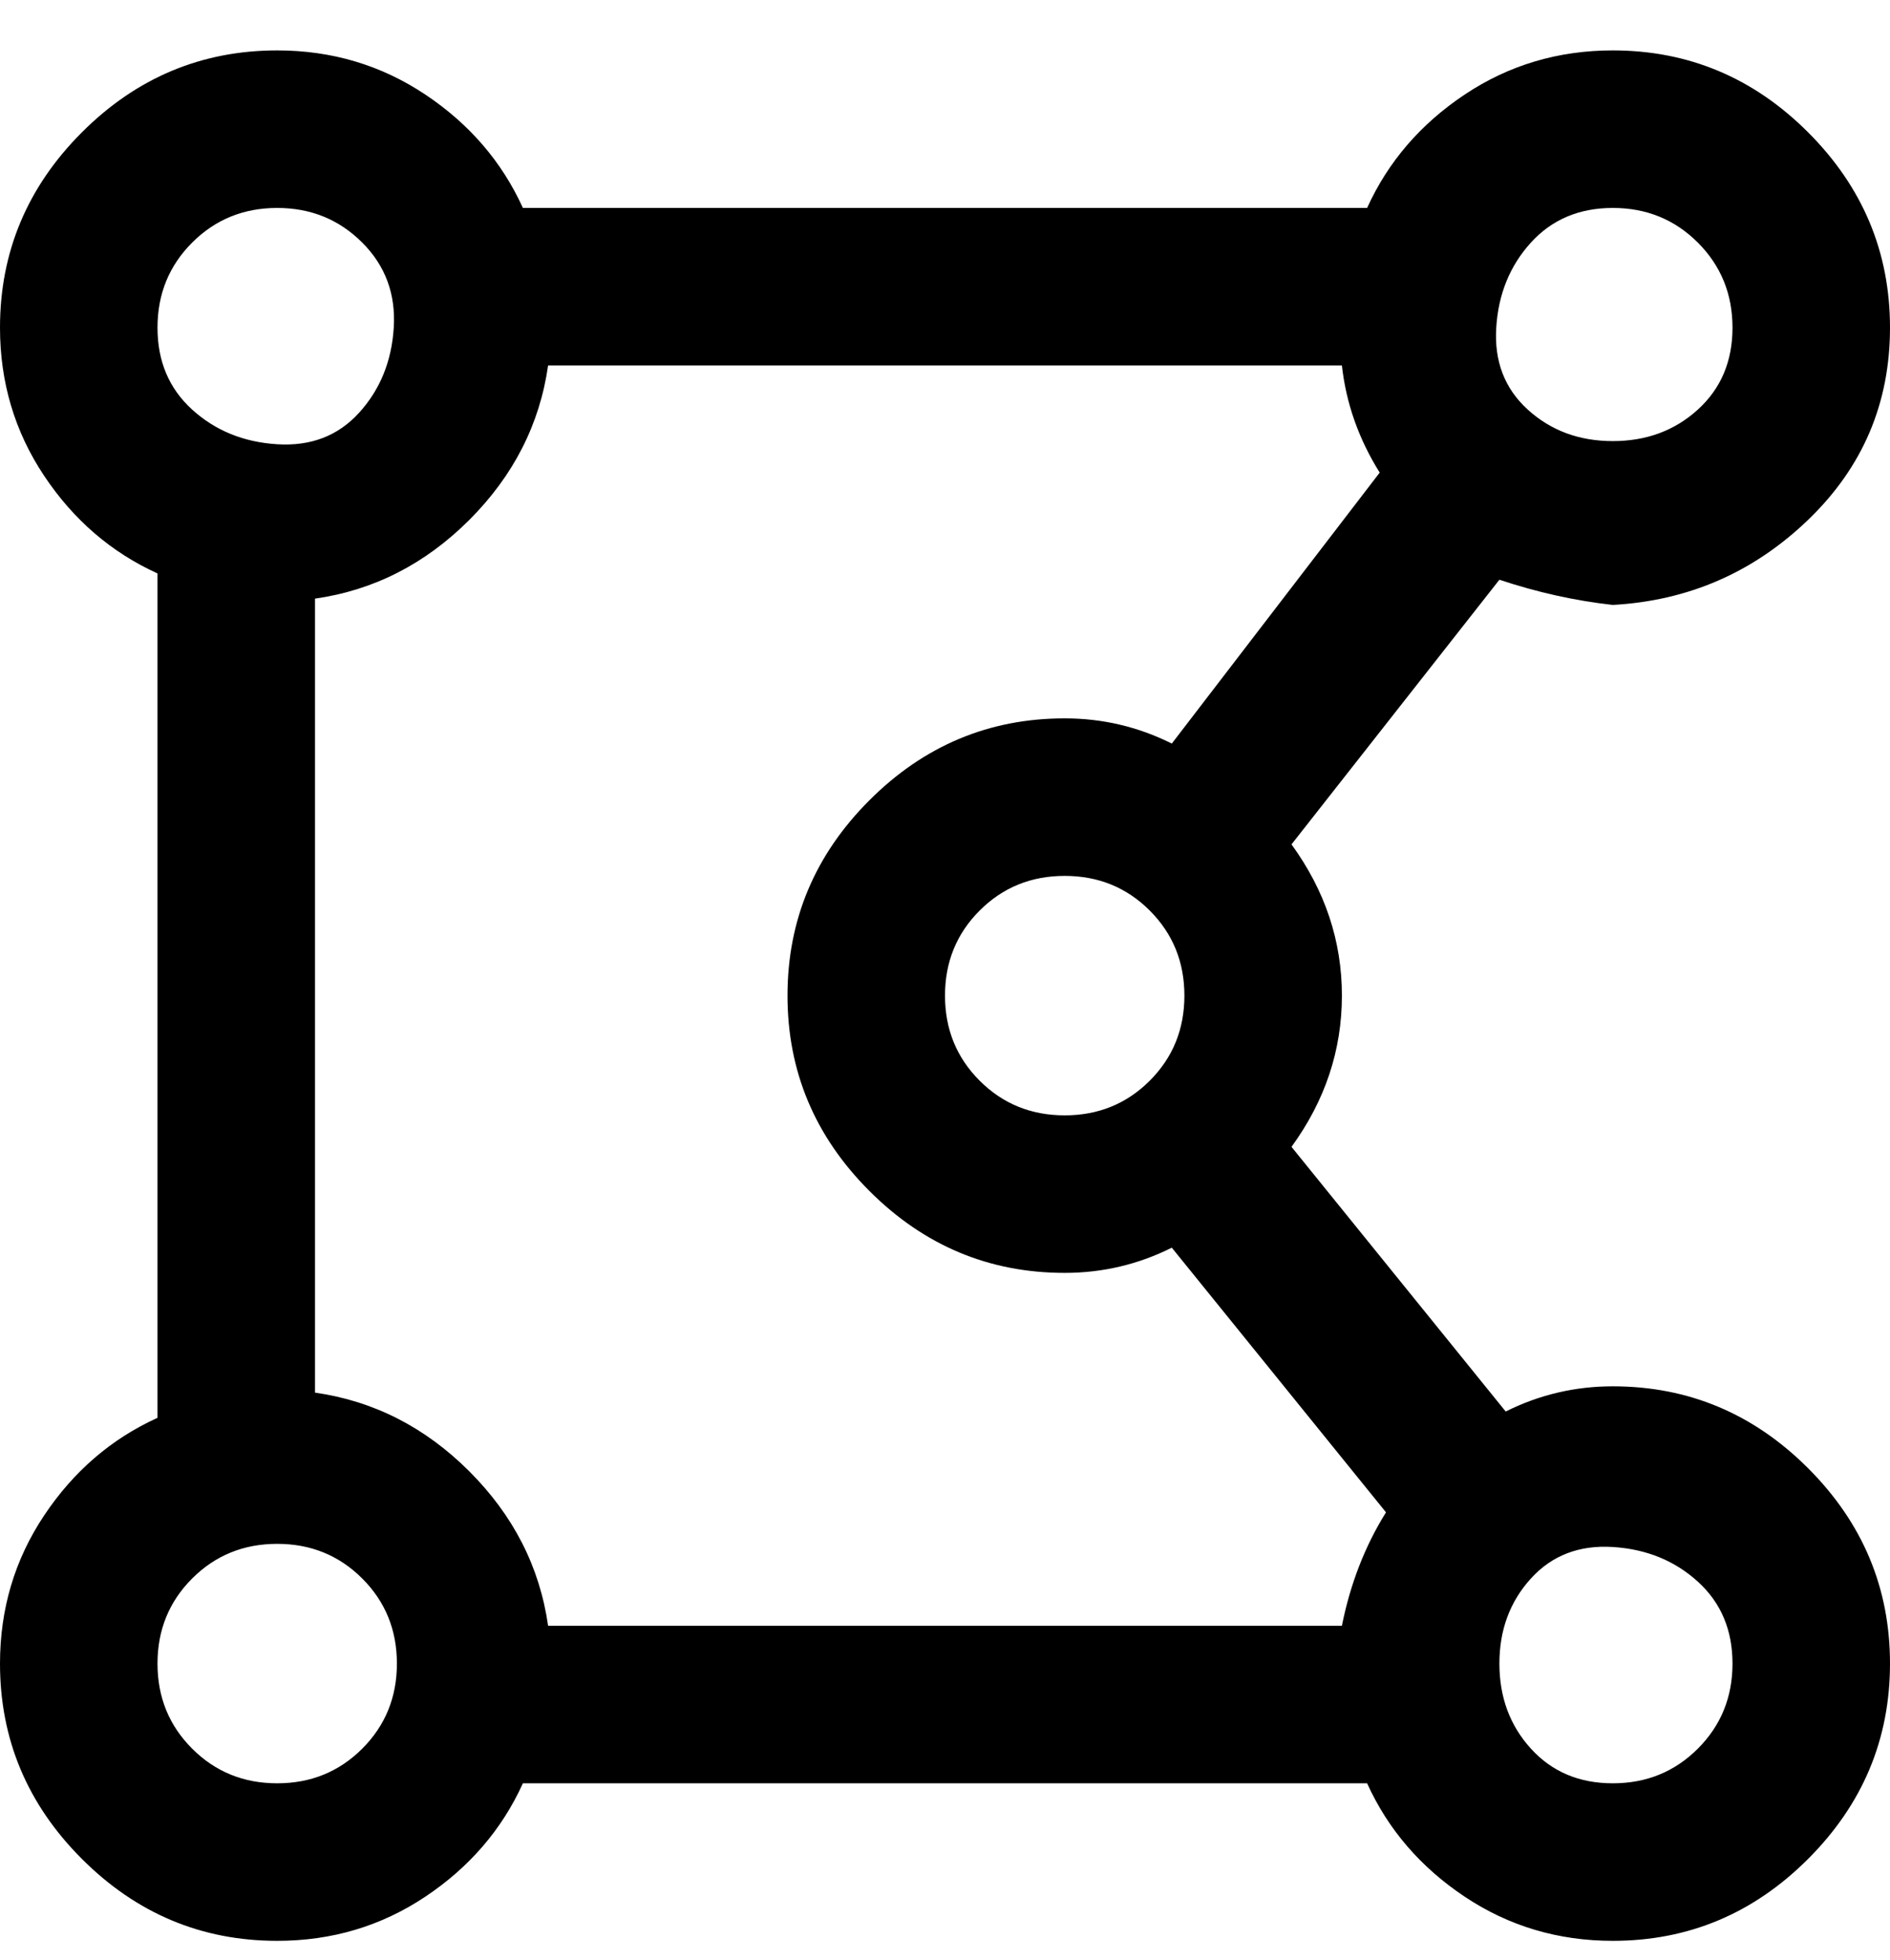 <svg viewBox="0 0 300 311" xmlns="http://www.w3.org/2000/svg"><path d="M256 220q-9 0-17 4l-34-42q8-11 8-24t-8-24l33-42q9 3 18 4 18-1 31-13.5T300 52q0-18-13-31T256 8q-13 0-23.5 7T217 33H83q-5-11-15.5-18T44 8Q26 8 13 21T0 52q0 13 7 23.5T25 91v134q-11 5-18 15.5T0 264q0 18 13 31t31 13q13 0 23.5-7T83 283h134q5 11 15.5 18t23.5 7q18 0 31-13t13-31q0-18-13-31t-31-13zm-206 1V95q14-2 24.5-12.5T87 58h126q1 9 6 17l-33 43q-8-4-17-4-18 0-31 13t-13 31q0 18 13 31t31 13q9 0 17-4l34 42q-5 8-7 18H87q-2-14-12.5-24.5T50 221zm119-44q-8 0-13.5-5.5T150 158q0-8 5.5-13.5T169 139q8 0 13.5 5.5T188 158q0 8-5.5 13.5T169 177zm87-144q8 0 13.5 5.5T275 52q0 8-5.5 13T256 70q-8 0-13.5-5t-5-13q.5-8 5.5-13.5t13-5.5zM44 33q8 0 13.5 5.5t5 13.5Q62 60 57 65.5t-13 5Q36 70 30.5 65T25 52q0-8 5.5-13.5T44 33zm0 250q-8 0-13.5-5.5T25 264q0-8 5.5-13.5T44 245q8 0 13.5 5.5T63 264q0 8-5.5 13.5T44 283zm212 0q-8 0-13-5.5t-5-13.5q0-8 5-13.5t13-5q8 .5 13.5 5.5t5.5 13q0 8-5.5 13.5T256 283z"/></svg>